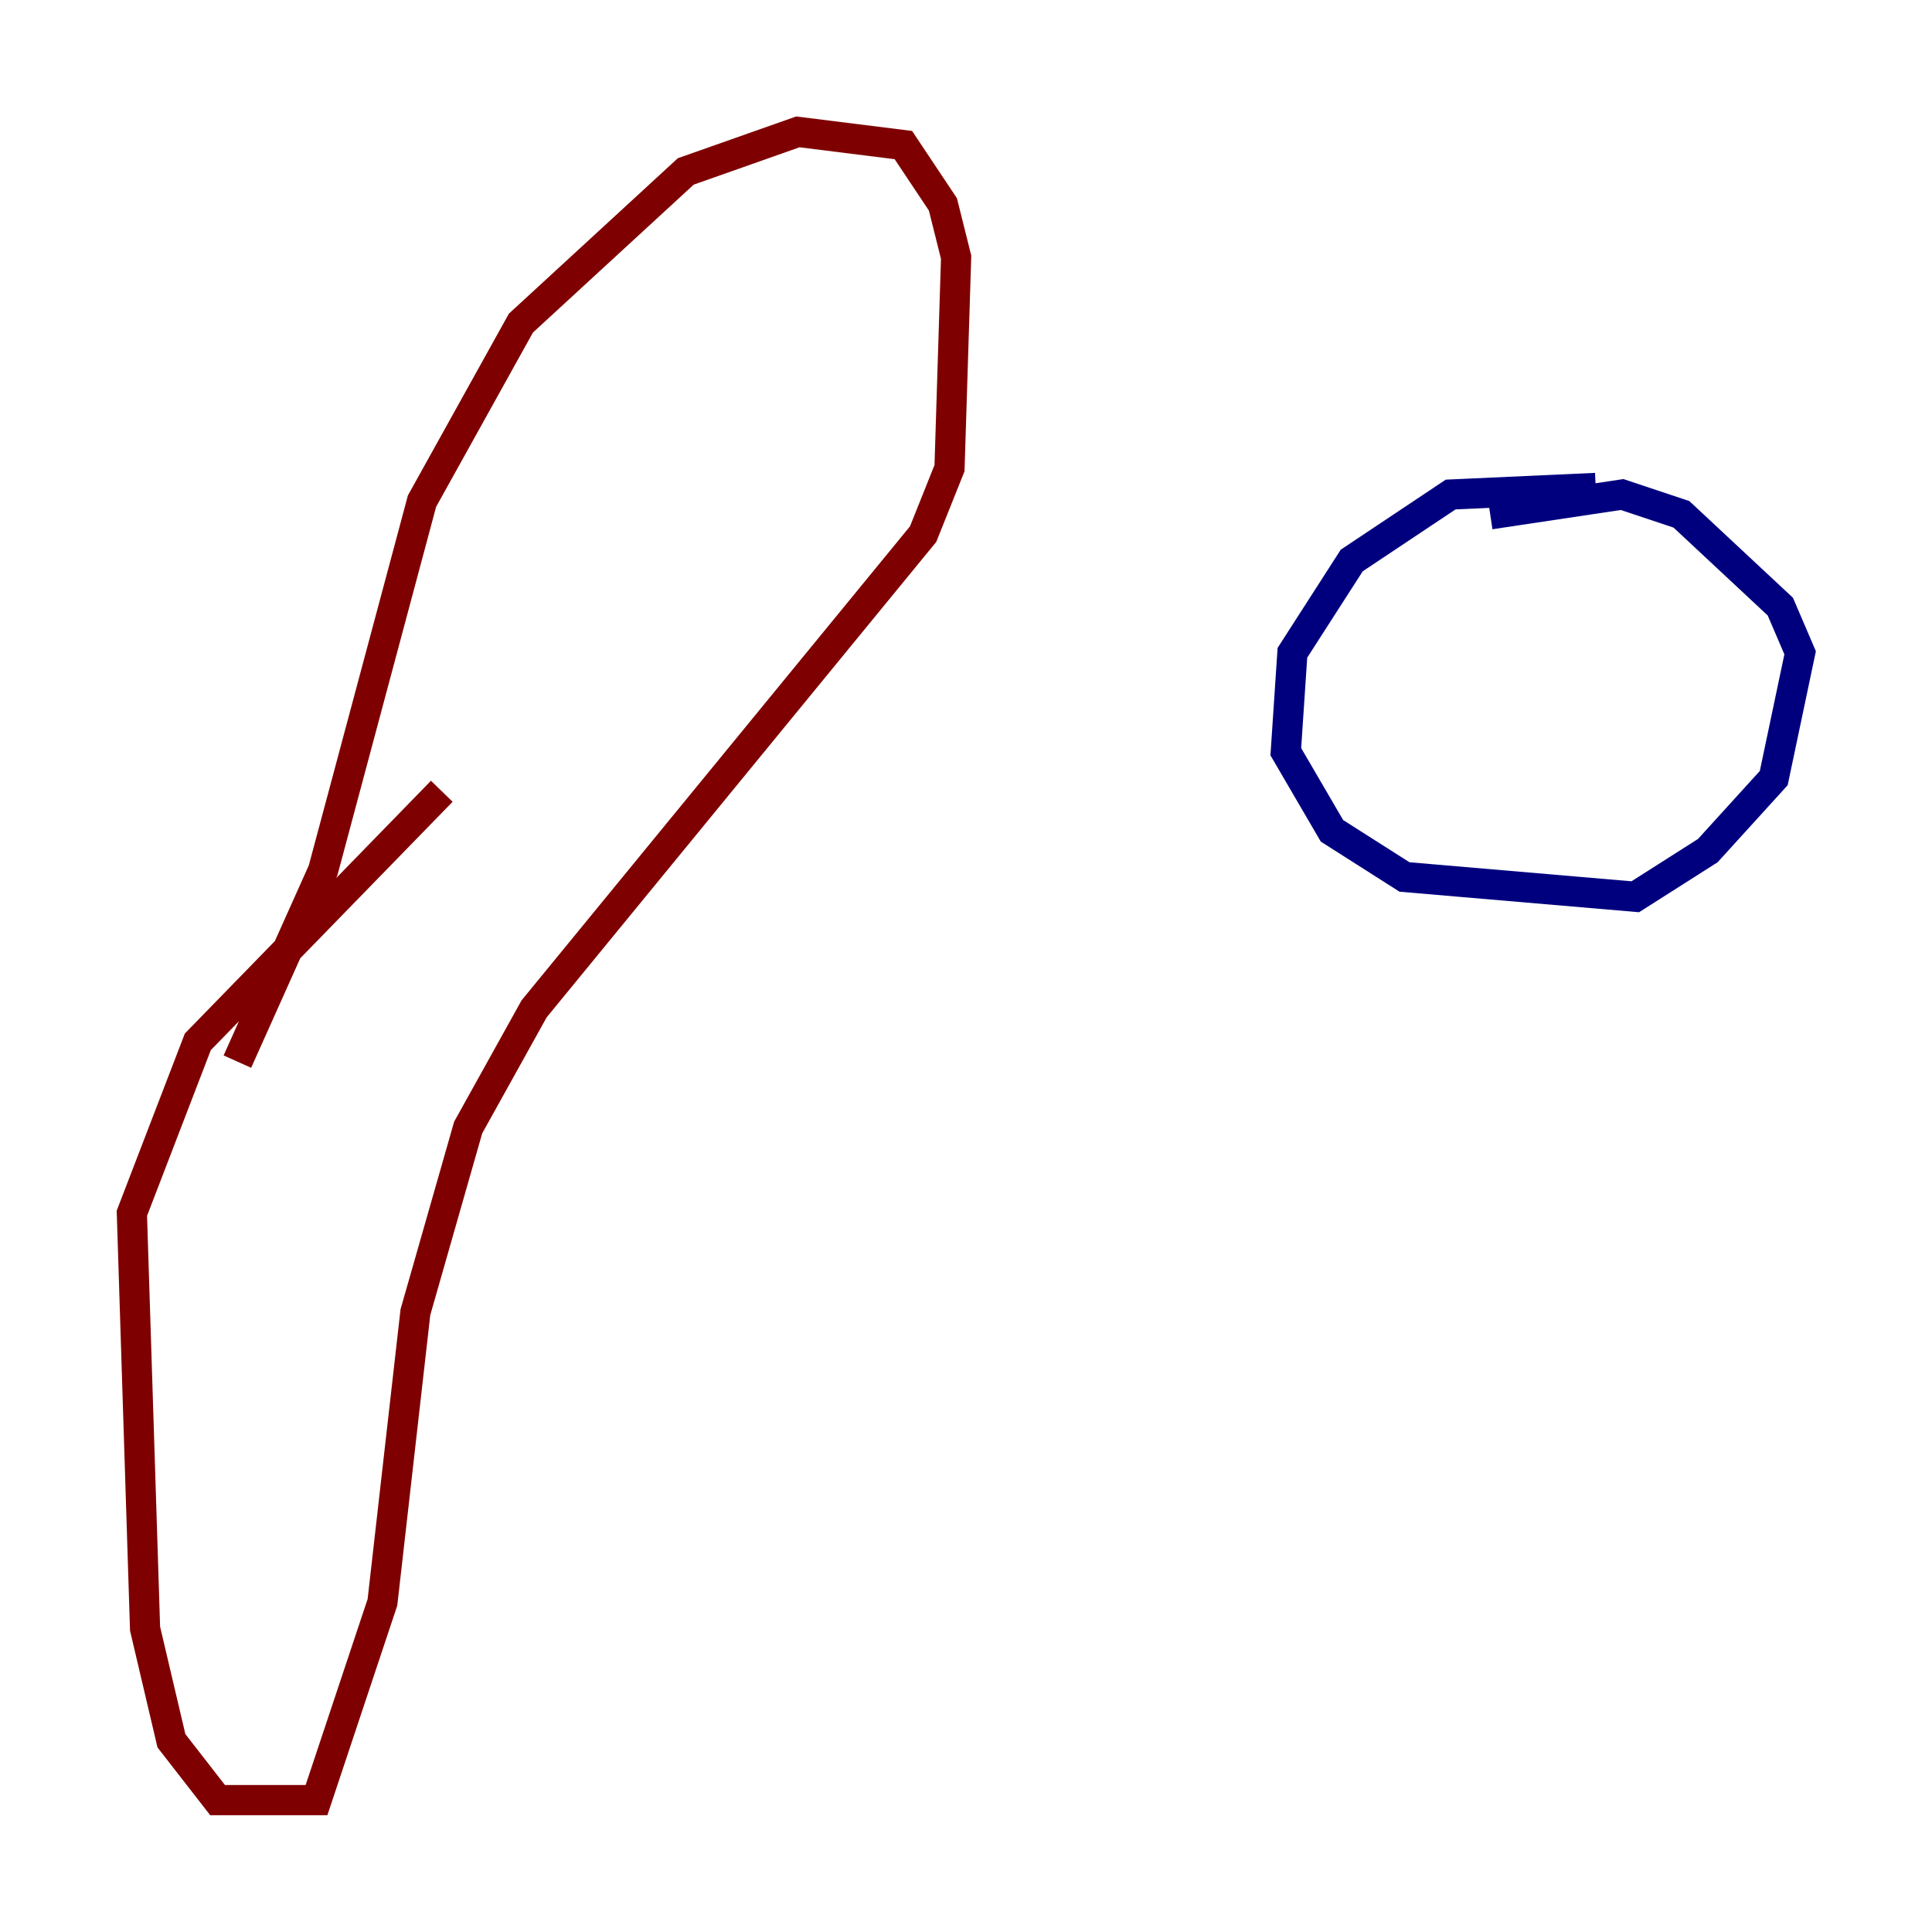 <?xml version="1.0" encoding="utf-8" ?>
<svg baseProfile="tiny" height="128" version="1.2" viewBox="0,0,128,128" width="128" xmlns="http://www.w3.org/2000/svg" xmlns:ev="http://www.w3.org/2001/xml-events" xmlns:xlink="http://www.w3.org/1999/xlink"><defs /><polyline fill="none" points="105.72,32.328 96.109,32.764 89.556,37.133 85.625,43.249 85.188,49.802 88.246,55.044 93.051,58.102 108.341,59.413 113.147,56.355 117.515,51.55 119.263,43.249 117.952,40.191 111.399,34.075 107.468,32.764 98.73,34.075" stroke="#00007f" stroke-width="2" /><polyline fill="none" points="15.727,70.335 21.406,57.666 27.959,33.201 34.512,21.406 45.433,11.358 52.86,8.737 59.85,9.611 62.471,13.543 63.345,17.038 62.908,31.017 61.16,35.386 35.386,66.84 31.017,74.703 27.522,86.935 25.338,106.157 20.969,119.263 14.416,119.263 11.358,115.331 9.611,107.904 8.737,80.382 13.106,69.024 29.27,52.423" stroke="#7f0000" stroke-width="2" /></svg>